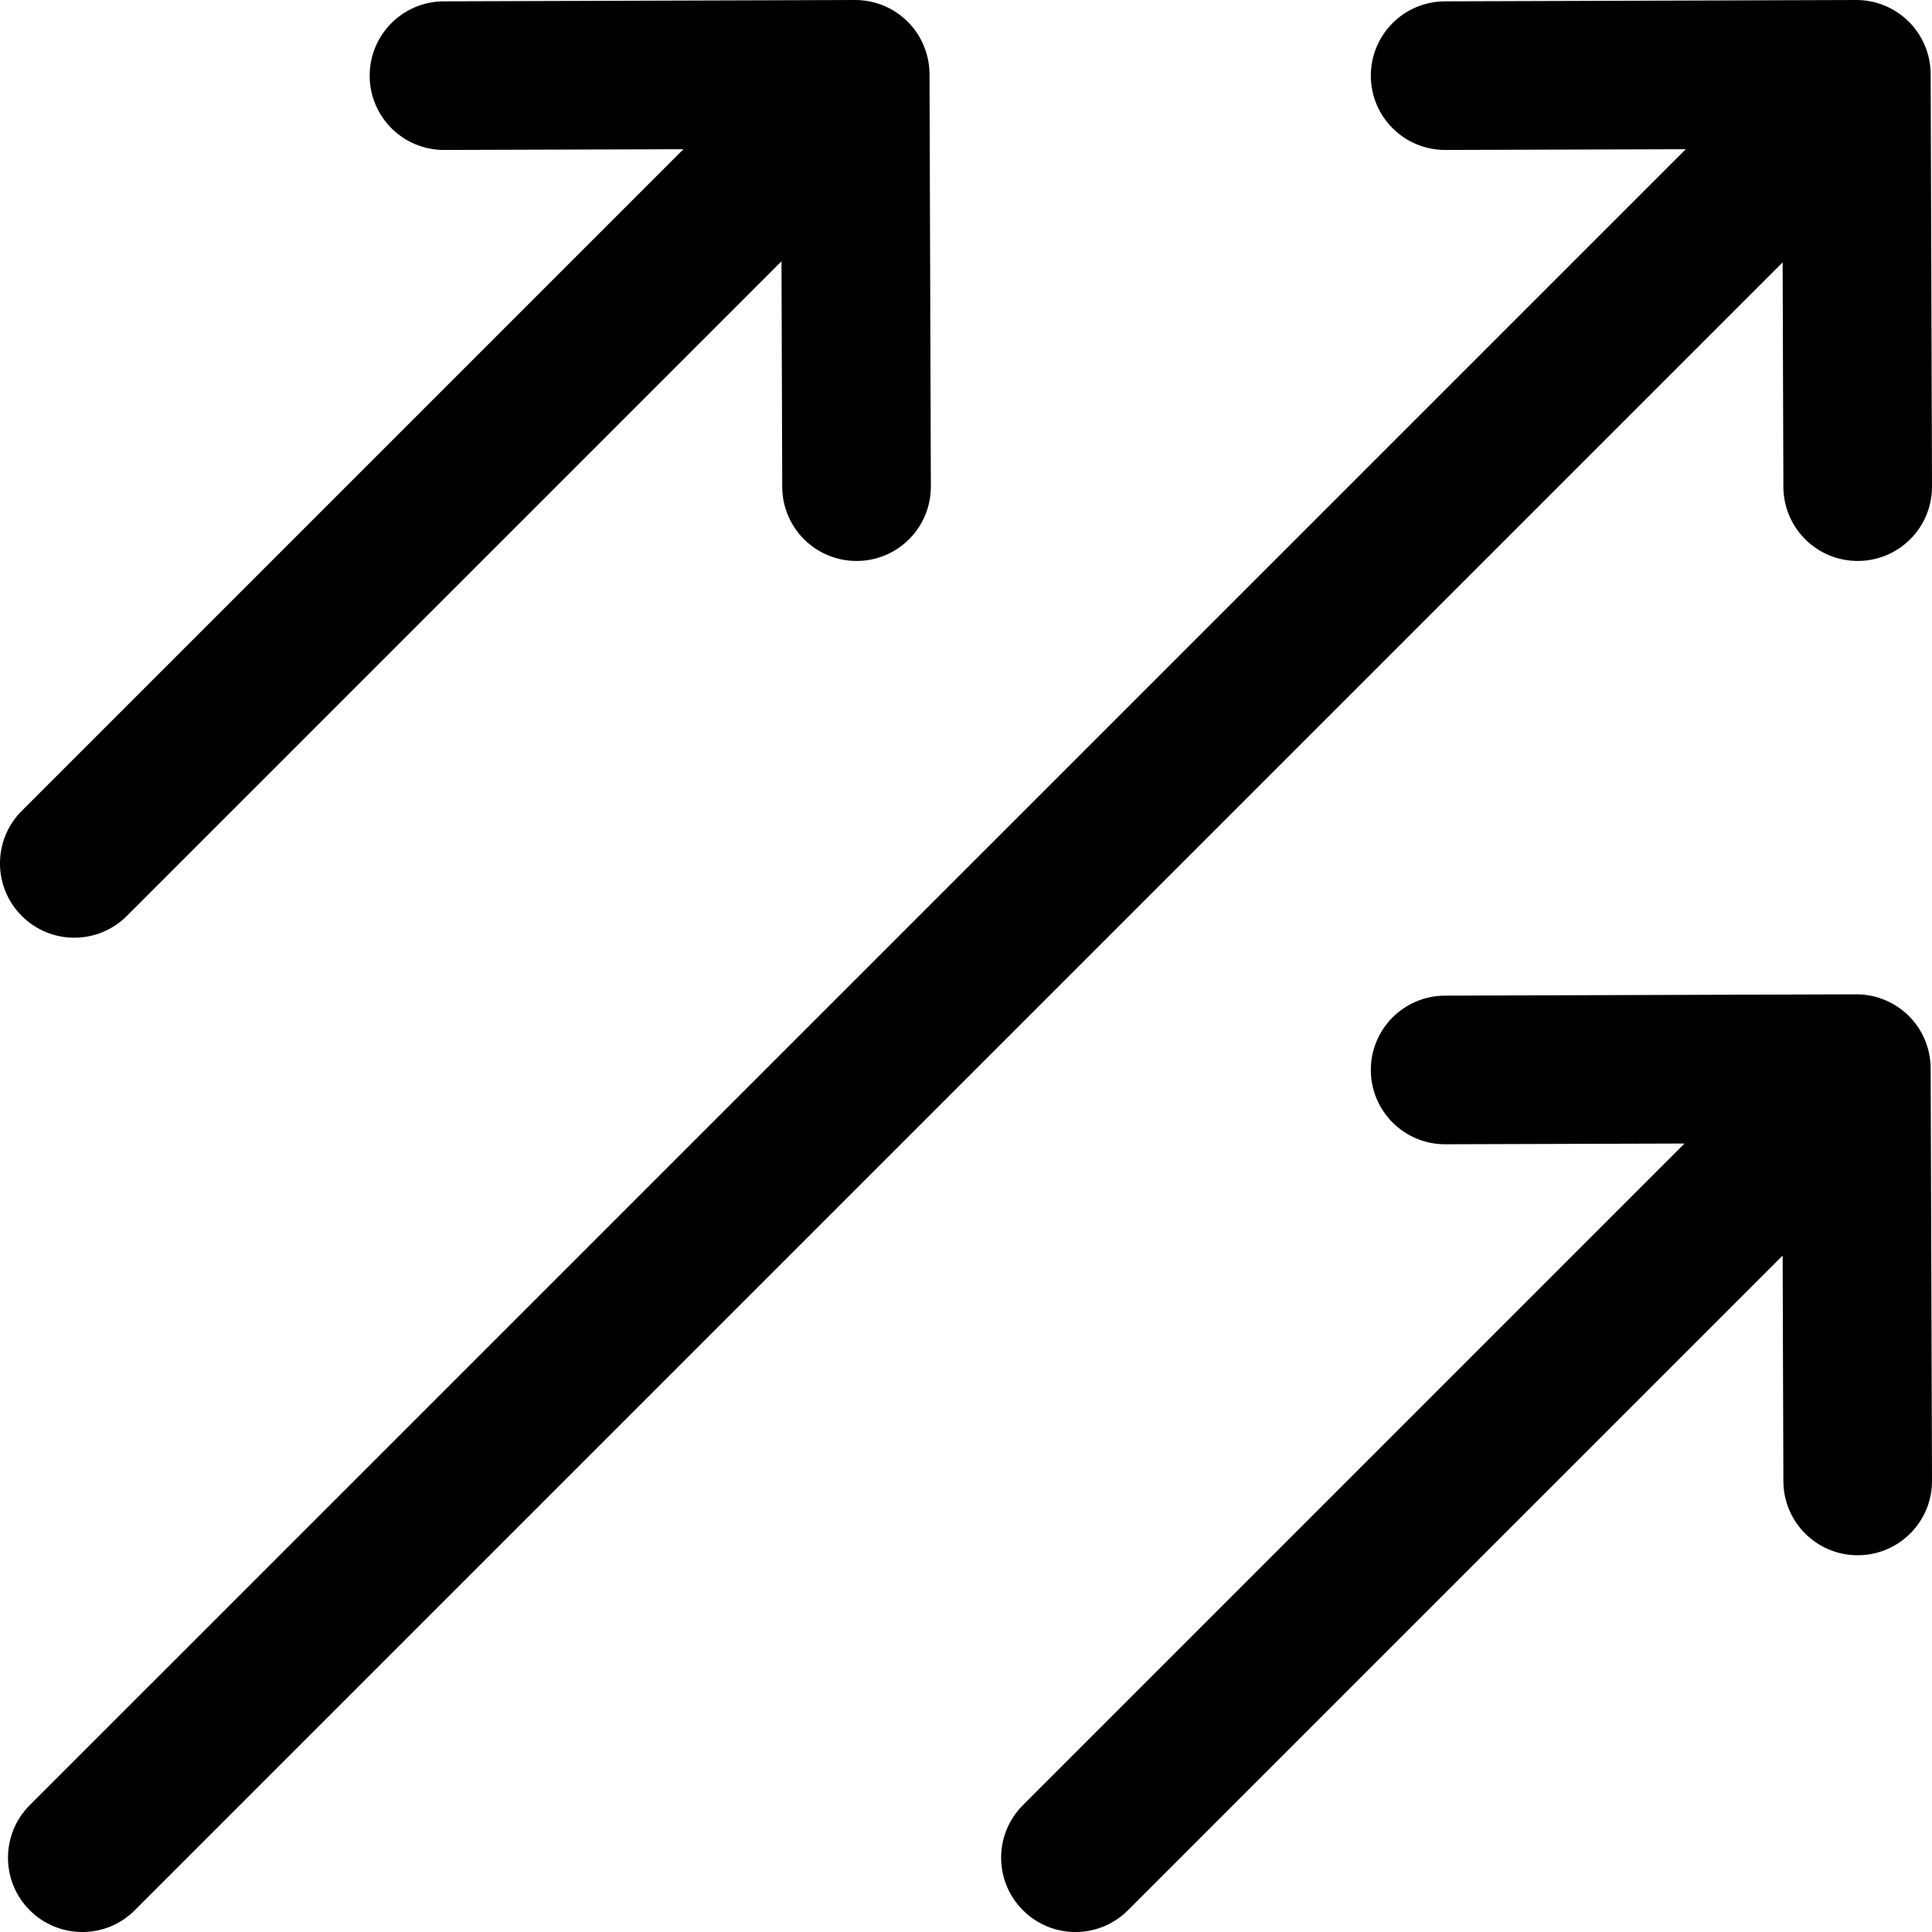 <svg width="26" height="26" viewBox="0 0 26 26" fill="none" xmlns="http://www.w3.org/2000/svg">
<path fill-rule="evenodd" clip-rule="evenodd" d="M12.214 0.291C12.402 0.477 12.508 0.732 12.509 0.997L12.527 6.546C12.529 7.098 12.083 7.548 11.53 7.549C10.978 7.551 10.529 7.105 10.527 6.553L10.517 3.516L1.707 12.326C1.317 12.717 0.683 12.717 0.293 12.326C-0.098 11.936 -0.098 11.303 0.293 10.912L9.197 2.008L5.978 2.018C5.426 2.02 4.977 1.574 4.975 1.022C4.973 0.469 5.419 0.02 5.972 0.018L11.506 5.42985e-06C11.771 -0.001 12.026 0.104 12.214 0.291ZM23.99 3.531L24 6.553C24.002 7.105 24.451 7.551 25.003 7.549C25.556 7.548 26.002 7.098 26 6.546L25.982 0.997C25.981 0.732 25.875 0.477 25.687 0.291C25.498 0.104 25.244 -0.001 24.979 5.42985e-06L19.445 0.018C18.892 0.02 18.446 0.469 18.448 1.022C18.45 1.574 18.899 2.02 19.451 2.018L22.686 2.008L0.4 24.293C0.01 24.684 0.01 25.317 0.4 25.707C0.791 26.098 1.424 26.098 1.814 25.707L23.99 3.531ZM22.67 15.389L19.451 15.399C18.899 15.401 18.45 14.955 18.448 14.402C18.446 13.85 18.892 13.401 19.445 13.399L24.979 13.381C25.244 13.38 25.498 13.485 25.687 13.671C25.875 13.858 25.981 14.112 25.982 14.378L26 19.927C26.002 20.479 25.556 20.928 25.003 20.93C24.451 20.932 24.002 20.486 24 19.934L23.99 16.897L15.18 25.707C14.789 26.098 14.156 26.098 13.766 25.707C13.375 25.317 13.375 24.683 13.766 24.293L22.67 15.389Z" fill="black"/>
</svg>

